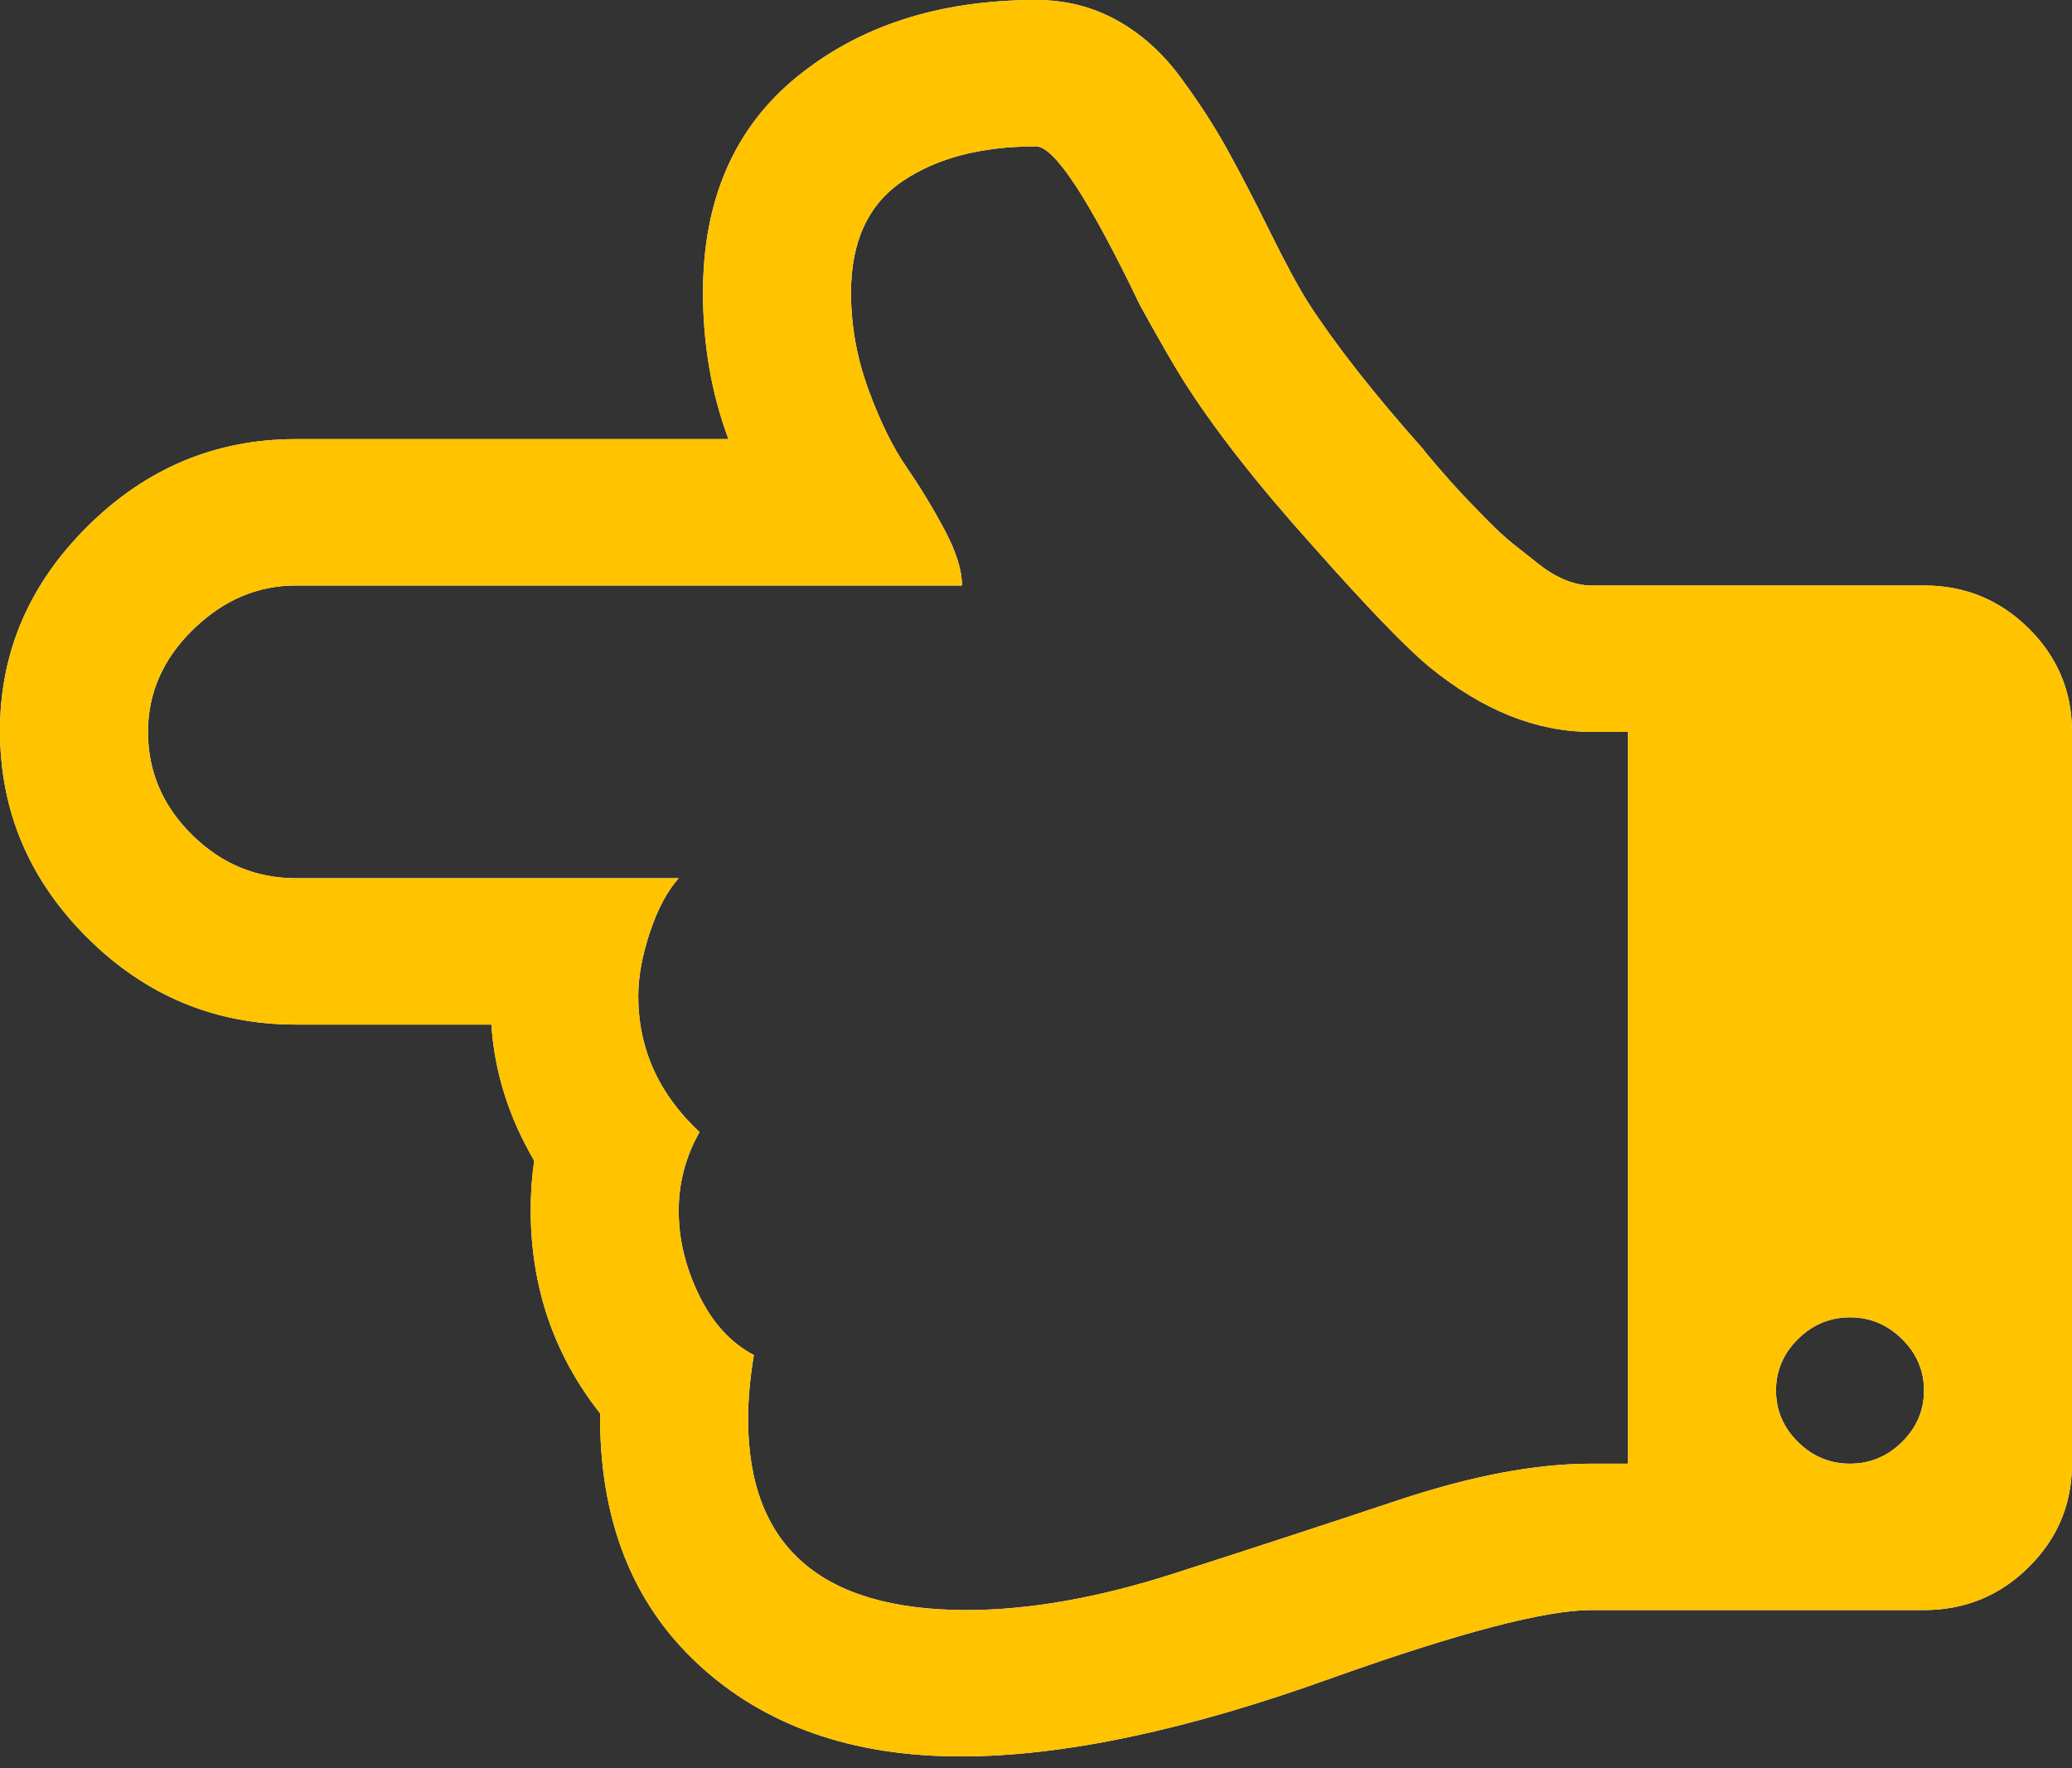 <svg width="75" height="64" viewBox="0 0 75 64" fill="none" xmlns="http://www.w3.org/2000/svg">
<rect x="0" y="0" width="75" height="64" fill="#333333" stroke="none"/>
<g id="Vector">
<path d="M64.286 50.327C64.286 49.61 64.551 48.989 65.081 48.465C65.611 47.941 66.239 47.679 66.964 47.679C67.69 47.679 68.317 47.941 68.848 48.465C69.378 48.989 69.643 49.61 69.643 50.327C69.643 51.045 69.378 51.666 68.848 52.19C68.317 52.714 67.69 52.976 66.964 52.976C66.239 52.976 65.611 52.714 65.081 52.19C64.551 51.666 64.286 51.045 64.286 50.327ZM5.357 26.488C5.357 25.081 5.901 23.846 6.989 22.784C8.078 21.722 9.319 21.191 10.714 21.191H34.821C34.821 20.639 34.612 19.97 34.194 19.183C33.775 18.397 33.315 17.638 32.812 16.907C32.31 16.176 31.85 15.238 31.431 14.092C31.013 12.947 30.804 11.782 30.804 10.595C30.804 8.747 31.424 7.401 32.666 6.56C33.908 5.718 35.519 5.298 37.5 5.298C38.17 5.298 39.425 7.215 41.267 11.05C41.936 12.264 42.453 13.161 42.815 13.741C43.931 15.507 45.494 17.507 47.503 19.742C49.484 21.977 50.893 23.439 51.73 24.129C53.655 25.702 55.608 26.488 57.589 26.488H58.929V52.976H57.589C55.58 52.976 53.251 53.418 50.6 54.301C47.949 55.184 45.25 56.066 42.501 56.949C39.753 57.832 37.249 58.274 34.989 58.274C29.715 58.274 27.079 55.97 27.079 51.362C27.079 50.645 27.148 49.872 27.288 49.044C26.451 48.603 25.788 47.879 25.3 46.871C24.812 45.864 24.567 44.85 24.567 43.83C24.567 42.809 24.819 41.857 25.321 40.974C23.842 39.594 23.103 37.953 23.103 36.049C23.103 35.359 23.242 34.593 23.521 33.752C23.8 32.91 24.149 32.255 24.567 31.786H10.714C9.263 31.786 8.008 31.262 6.948 30.213C5.887 29.165 5.357 27.923 5.357 26.488ZM0 26.447C0 29.344 1.053 31.841 3.16 33.938C5.266 36.035 7.785 37.083 10.714 37.083H17.787C17.899 38.794 18.415 40.436 19.336 42.008C19.252 42.588 19.21 43.181 19.21 43.788C19.21 46.575 20.047 49.031 21.721 51.155C21.694 54.99 22.88 58.019 25.279 60.24C27.679 62.461 30.845 63.571 34.78 63.571C38.49 63.571 42.983 62.62 48.256 60.716C52.832 59.088 55.943 58.274 57.589 58.274H69.643C71.122 58.274 72.384 57.757 73.43 56.722C74.477 55.687 75 54.439 75 52.976V26.488C75 25.026 74.477 23.777 73.43 22.742C72.384 21.708 71.122 21.191 69.643 21.191H57.589C57.31 21.191 57.01 21.128 56.69 21.004C56.369 20.88 56.041 20.687 55.706 20.425C55.371 20.163 55.057 19.914 54.764 19.68C54.471 19.445 54.136 19.135 53.76 18.749C53.383 18.362 53.097 18.066 52.902 17.859C52.706 17.652 52.441 17.355 52.107 16.969C51.772 16.583 51.577 16.348 51.521 16.265C49.707 14.224 48.312 12.444 47.335 10.926C46.973 10.347 46.512 9.492 45.954 8.36C45.396 7.229 44.88 6.236 44.406 5.38C43.931 4.525 43.366 3.656 42.711 2.773C42.055 1.89 41.288 1.207 40.409 0.724C39.53 0.241 38.56 0 37.5 0C34.012 0 31.131 0.924 28.857 2.773C26.583 4.622 25.446 7.229 25.446 10.595C25.446 12.472 25.753 14.237 26.367 15.893H10.714C7.812 15.893 5.301 16.941 3.181 19.038C1.06 21.135 0 23.605 0 26.447Z" fill="white"/>
<path d="M64.286 50.327C64.286 49.61 64.551 48.989 65.081 48.465C65.611 47.941 66.239 47.679 66.964 47.679C67.69 47.679 68.317 47.941 68.848 48.465C69.378 48.989 69.643 49.61 69.643 50.327C69.643 51.045 69.378 51.666 68.848 52.19C68.317 52.714 67.69 52.976 66.964 52.976C66.239 52.976 65.611 52.714 65.081 52.19C64.551 51.666 64.286 51.045 64.286 50.327ZM5.357 26.488C5.357 25.081 5.901 23.846 6.989 22.784C8.078 21.722 9.319 21.191 10.714 21.191H34.821C34.821 20.639 34.612 19.97 34.194 19.183C33.775 18.397 33.315 17.638 32.812 16.907C32.31 16.176 31.85 15.238 31.431 14.092C31.013 12.947 30.804 11.782 30.804 10.595C30.804 8.747 31.424 7.401 32.666 6.56C33.908 5.718 35.519 5.298 37.5 5.298C38.17 5.298 39.425 7.215 41.267 11.05C41.936 12.264 42.453 13.161 42.815 13.741C43.931 15.507 45.494 17.507 47.503 19.742C49.484 21.977 50.893 23.439 51.73 24.129C53.655 25.702 55.608 26.488 57.589 26.488H58.929V52.976H57.589C55.58 52.976 53.251 53.418 50.6 54.301C47.949 55.184 45.25 56.066 42.501 56.949C39.753 57.832 37.249 58.274 34.989 58.274C29.715 58.274 27.079 55.97 27.079 51.362C27.079 50.645 27.148 49.872 27.288 49.044C26.451 48.603 25.788 47.879 25.3 46.871C24.812 45.864 24.567 44.85 24.567 43.83C24.567 42.809 24.819 41.857 25.321 40.974C23.842 39.594 23.103 37.953 23.103 36.049C23.103 35.359 23.242 34.593 23.521 33.752C23.8 32.91 24.149 32.255 24.567 31.786H10.714C9.263 31.786 8.008 31.262 6.948 30.213C5.887 29.165 5.357 27.923 5.357 26.488ZM0 26.447C0 29.344 1.053 31.841 3.16 33.938C5.266 36.035 7.785 37.083 10.714 37.083H17.787C17.899 38.794 18.415 40.436 19.336 42.008C19.252 42.588 19.21 43.181 19.21 43.788C19.21 46.575 20.047 49.031 21.721 51.155C21.694 54.99 22.88 58.019 25.279 60.24C27.679 62.461 30.845 63.571 34.78 63.571C38.49 63.571 42.983 62.62 48.256 60.716C52.832 59.088 55.943 58.274 57.589 58.274H69.643C71.122 58.274 72.384 57.757 73.43 56.722C74.477 55.687 75 54.439 75 52.976V26.488C75 25.026 74.477 23.777 73.43 22.742C72.384 21.708 71.122 21.191 69.643 21.191H57.589C57.31 21.191 57.01 21.128 56.69 21.004C56.369 20.88 56.041 20.687 55.706 20.425C55.371 20.163 55.057 19.914 54.764 19.68C54.471 19.445 54.136 19.135 53.76 18.749C53.383 18.362 53.097 18.066 52.902 17.859C52.706 17.652 52.441 17.355 52.107 16.969C51.772 16.583 51.577 16.348 51.521 16.265C49.707 14.224 48.312 12.444 47.335 10.926C46.973 10.347 46.512 9.492 45.954 8.36C45.396 7.229 44.88 6.236 44.406 5.38C43.931 4.525 43.366 3.656 42.711 2.773C42.055 1.89 41.288 1.207 40.409 0.724C39.53 0.241 38.56 0 37.5 0C34.012 0 31.131 0.924 28.857 2.773C26.583 4.622 25.446 7.229 25.446 10.595C25.446 12.472 25.753 14.237 26.367 15.893H10.714C7.812 15.893 5.301 16.941 3.181 19.038C1.06 21.135 0 23.605 0 26.447Z" fill="#FFC300"/>
</g>
</svg>
